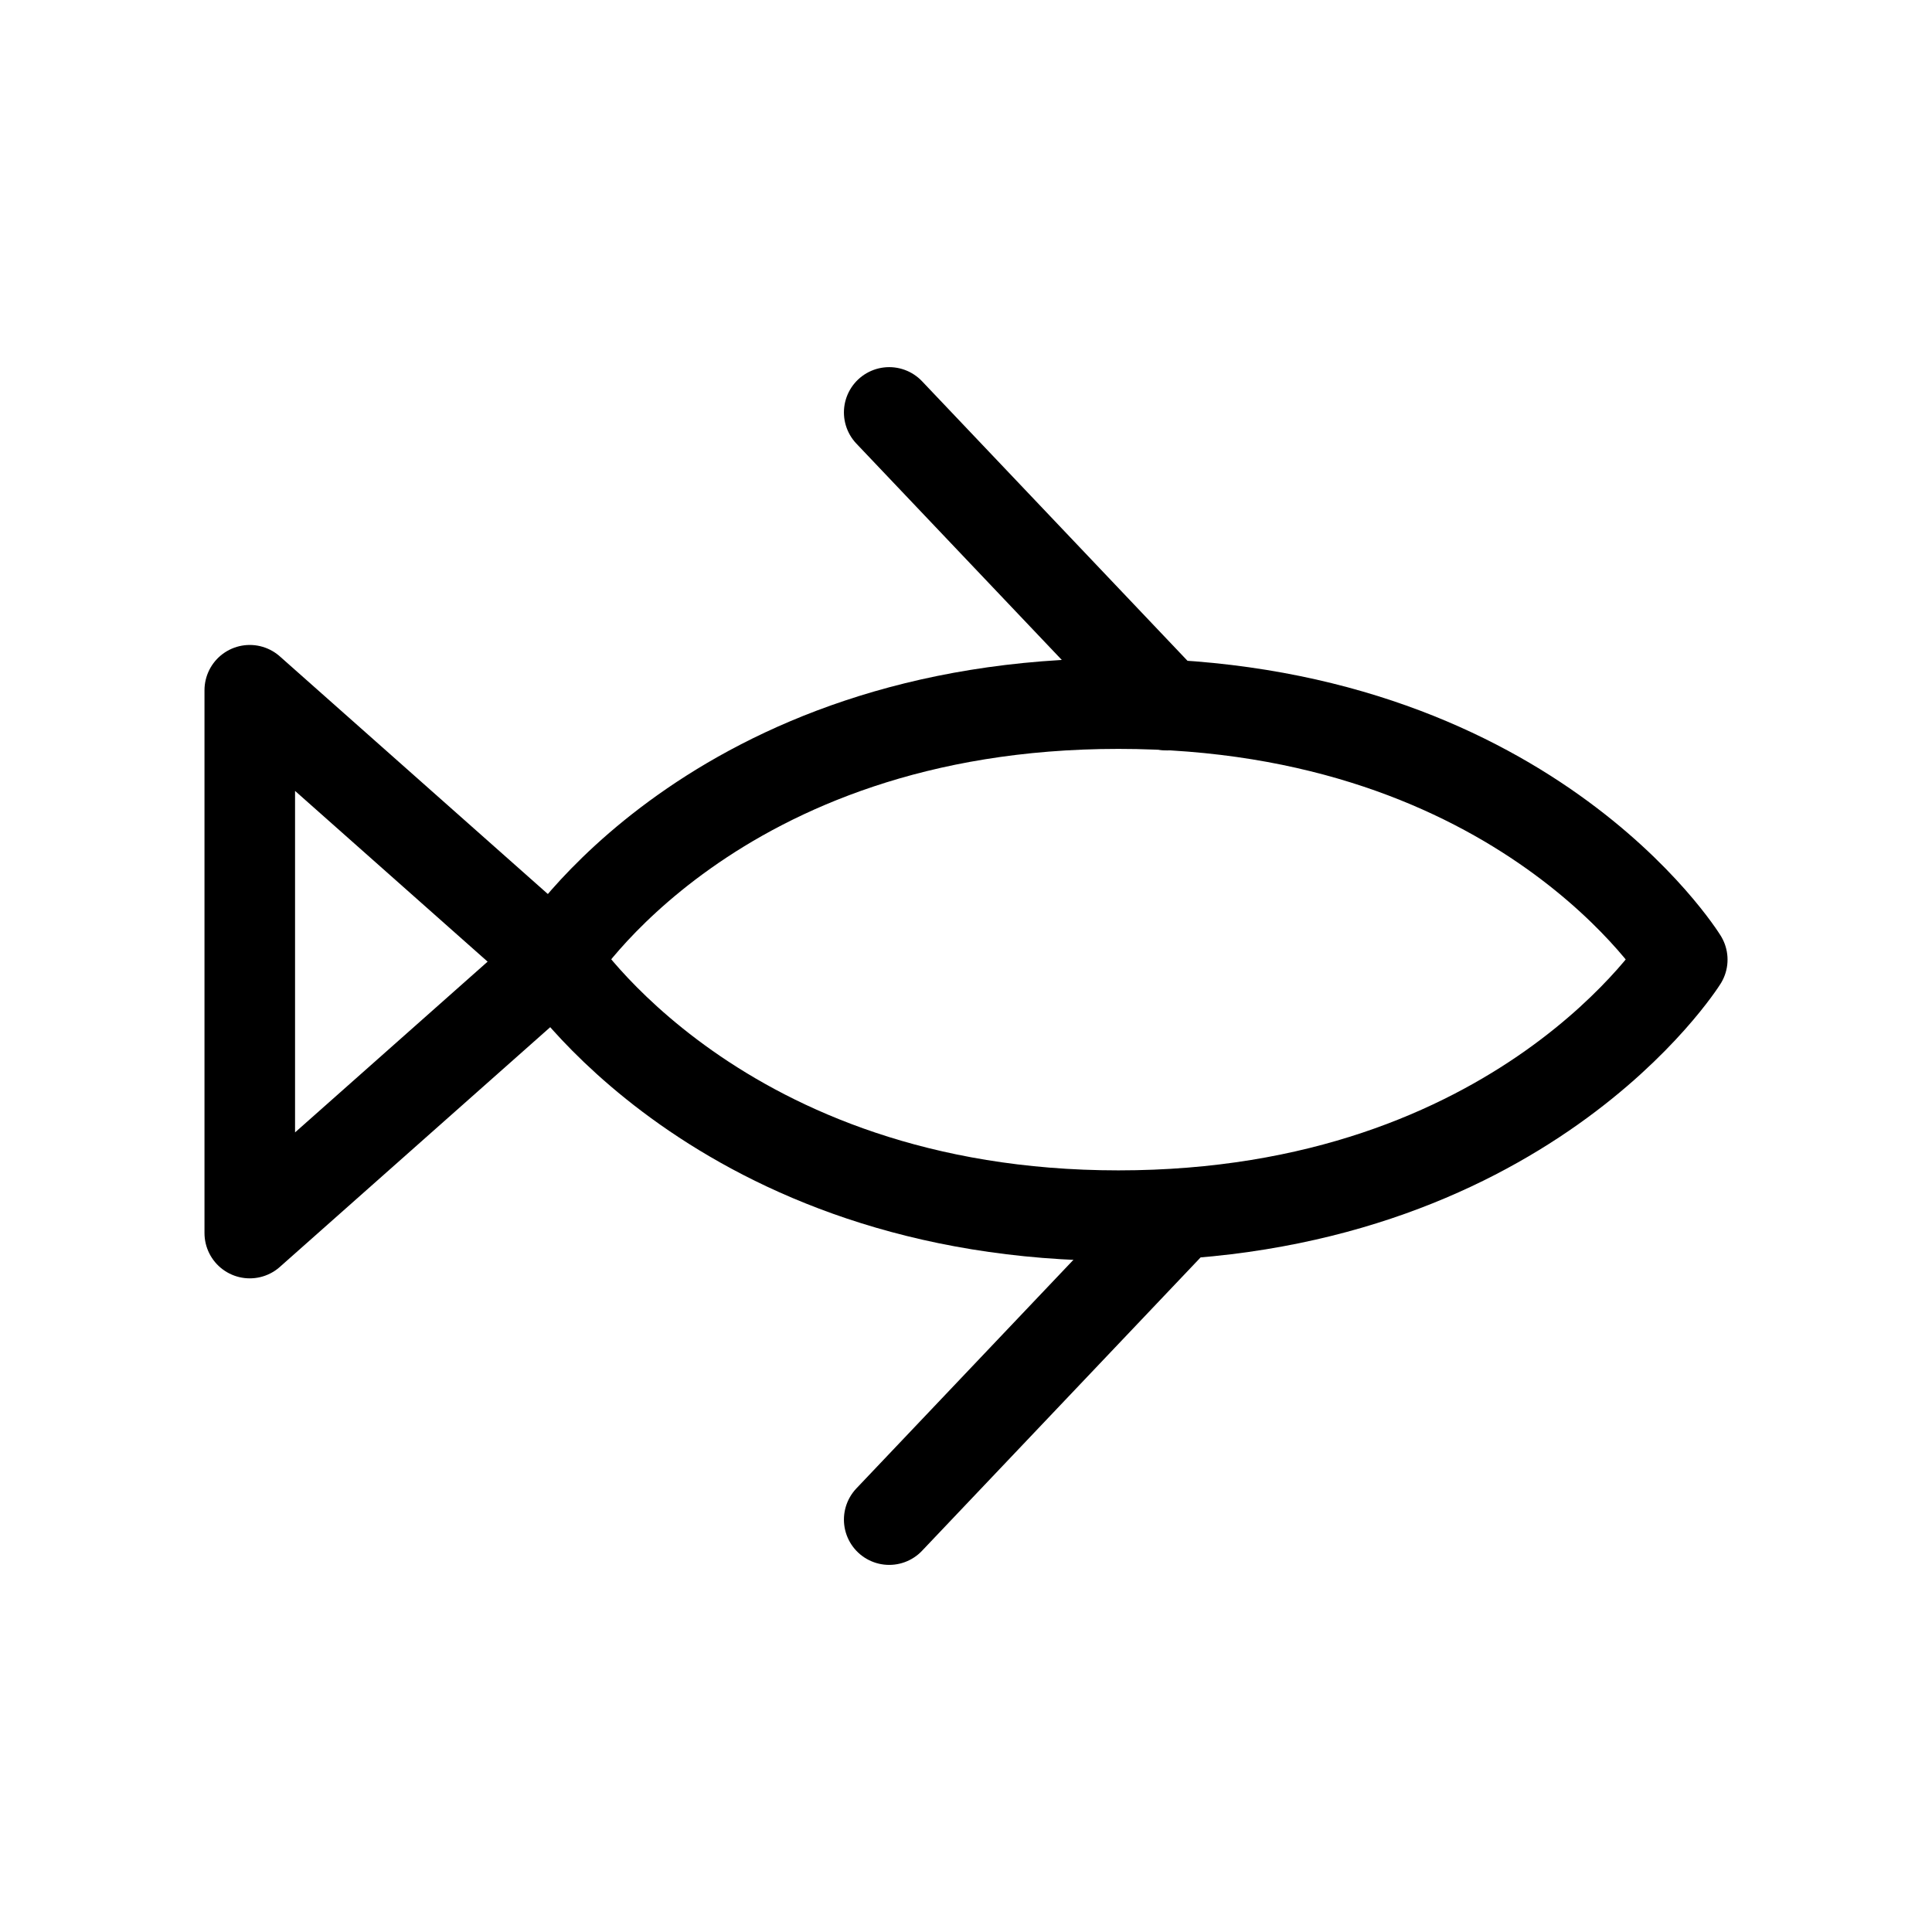 <?xml version="1.0" encoding="UTF-8" standalone="no"?>
<!-- Created with Inkscape (http://www.inkscape.org/) -->
<svg
   xmlns:svg="http://www.w3.org/2000/svg"
   xmlns="http://www.w3.org/2000/svg"
   version="1.0"
   width="64"
   height="64"
   id="svg2">
  <defs
     id="defs5" />
  <g
     transform="translate(69.56,0.542)"
     id="g3347">
    <path
       d="M -51.19,31.247 C -51.19,31.247 -45.958,22.766 -32.511,22.766 C -19.063,22.766 -13.833,31.247 -13.833,31.247 C -13.833,31.247 -19.148,39.728 -32.511,39.728 C -45.783,39.728 -51.19,31.247 -51.19,31.247 z"
       id="path3339"
       style="fill:none;fill-rule:evenodd;stroke:#000000;stroke-width:3;stroke-linecap:round;stroke-linejoin:round;stroke-miterlimit:4;stroke-dasharray:none;stroke-opacity:1" />
    <path
       d="M -51.146,31.314 C -51.146,31.314 -61.286,22.323 -61.286,22.323 L -61.286,40.305 C -61.286,40.305 -51.146,31.314 -51.146,31.314 z"
       id="path5123"
       style="fill:none;fill-rule:evenodd;stroke:#000000;stroke-width:3;stroke-linecap:round;stroke-linejoin:round;stroke-miterlimit:4;stroke-dasharray:none;stroke-opacity:1" />
    <path
       d="M -40.104,49.797 L -30.896,40.099"
       id="path2558"
       style="fill:none;fill-opacity:1;fill-rule:evenodd;stroke:#000000;stroke-width:3;stroke-linecap:round;stroke-linejoin:miter;marker:none;marker-start:none;marker-mid:none;marker-end:none;stroke-miterlimit:4;stroke-dasharray:none;stroke-dashoffset:0;stroke-opacity:1;visibility:visible;display:inline;overflow:visible;enable-background:accumulate" />
    <path
       d="M -40.104,13.12 L -30.896,22.817"
       id="path3345"
       style="fill:none;fill-opacity:1;fill-rule:evenodd;stroke:#000000;stroke-width:3;stroke-linecap:round;stroke-linejoin:miter;marker:none;marker-start:none;marker-mid:none;marker-end:none;stroke-miterlimit:4;stroke-dasharray:none;stroke-dashoffset:0;stroke-opacity:1;visibility:visible;display:inline;overflow:visible;enable-background:accumulate" />
  </g>
</svg>
